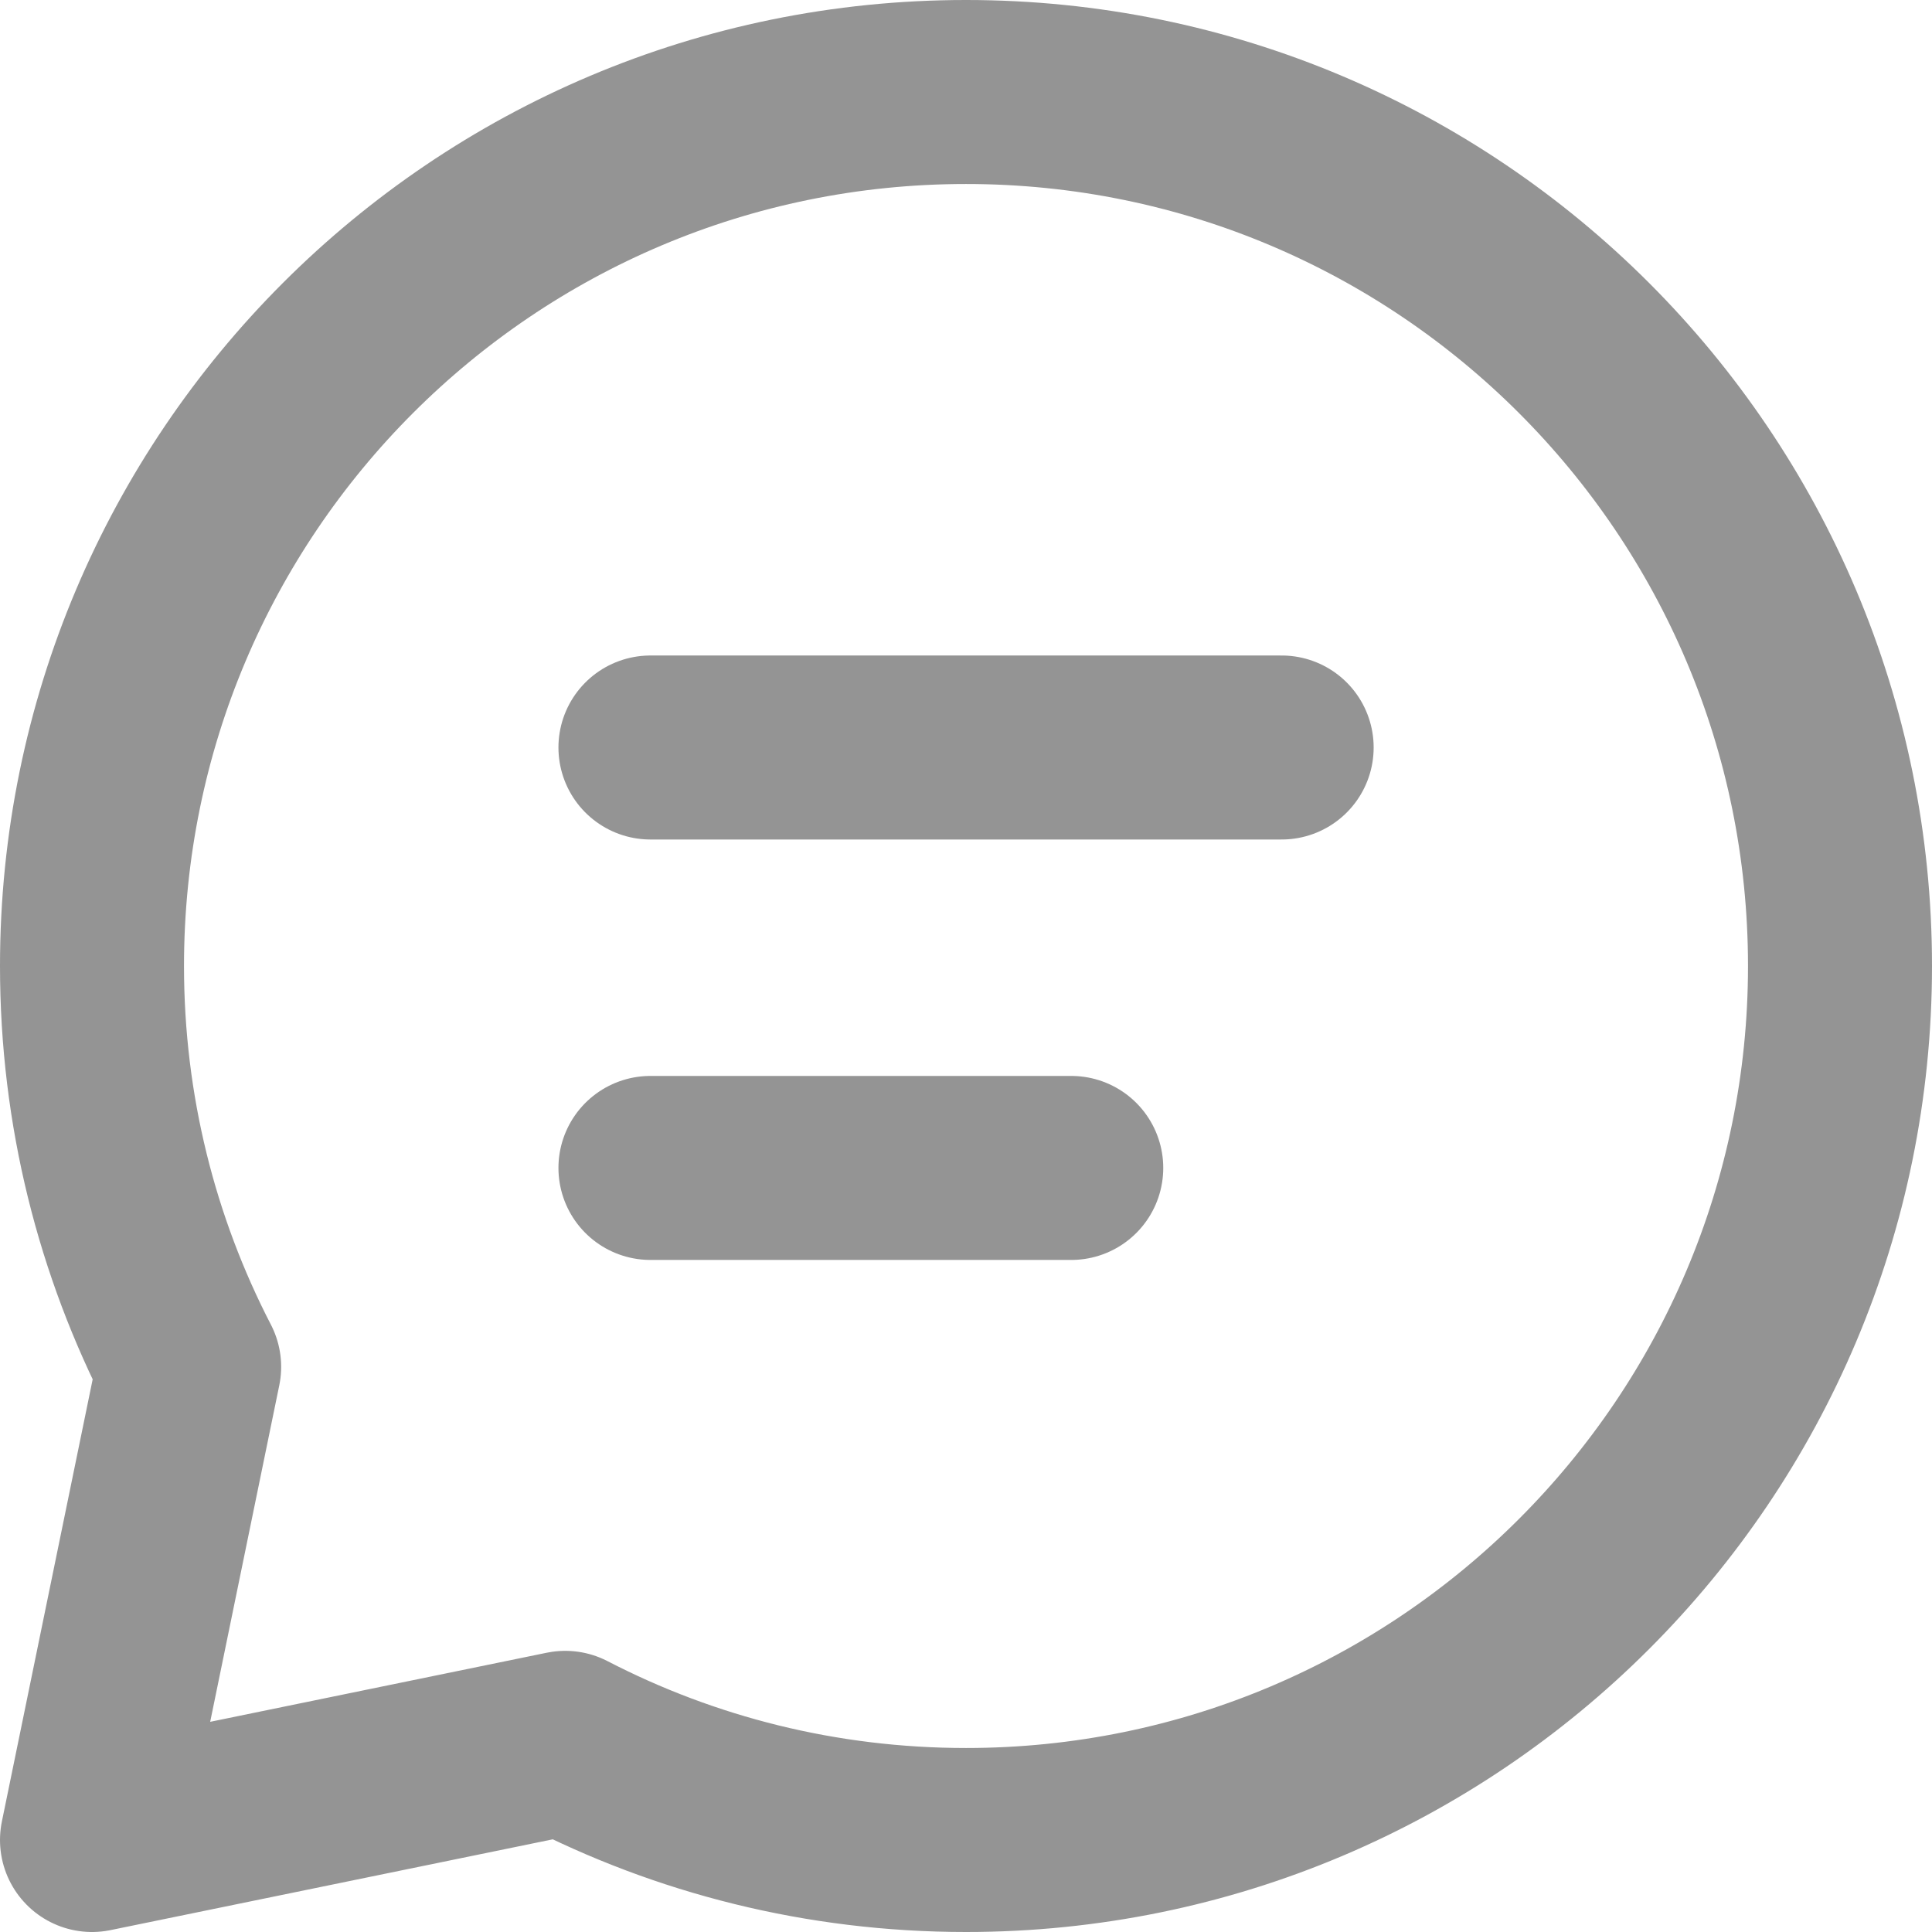 <svg width="21" height="21" viewBox="0 0 21 21" fill="none" xmlns="http://www.w3.org/2000/svg">
<path d="M10.5 20C15.747 20 20 15.747 20 10.5C20 5.253 15.747 1 10.5 1C5.253 1 1 5.253 1 10.5C1 12.07 1.381 13.552 2.056 14.857L1 20L6.144 18.944C7.448 19.619 8.93 20 10.5 20Z" stroke="#949494" stroke-width="2" stroke-linecap="round" stroke-linejoin="round"/>
<path d="M7.07 8.125H13.931" stroke="#949494" stroke-width="2" stroke-linecap="round"/>
<path d="M7.07 12.695H11.644" stroke="#949494" stroke-width="2" stroke-linecap="round"/>
</svg>
